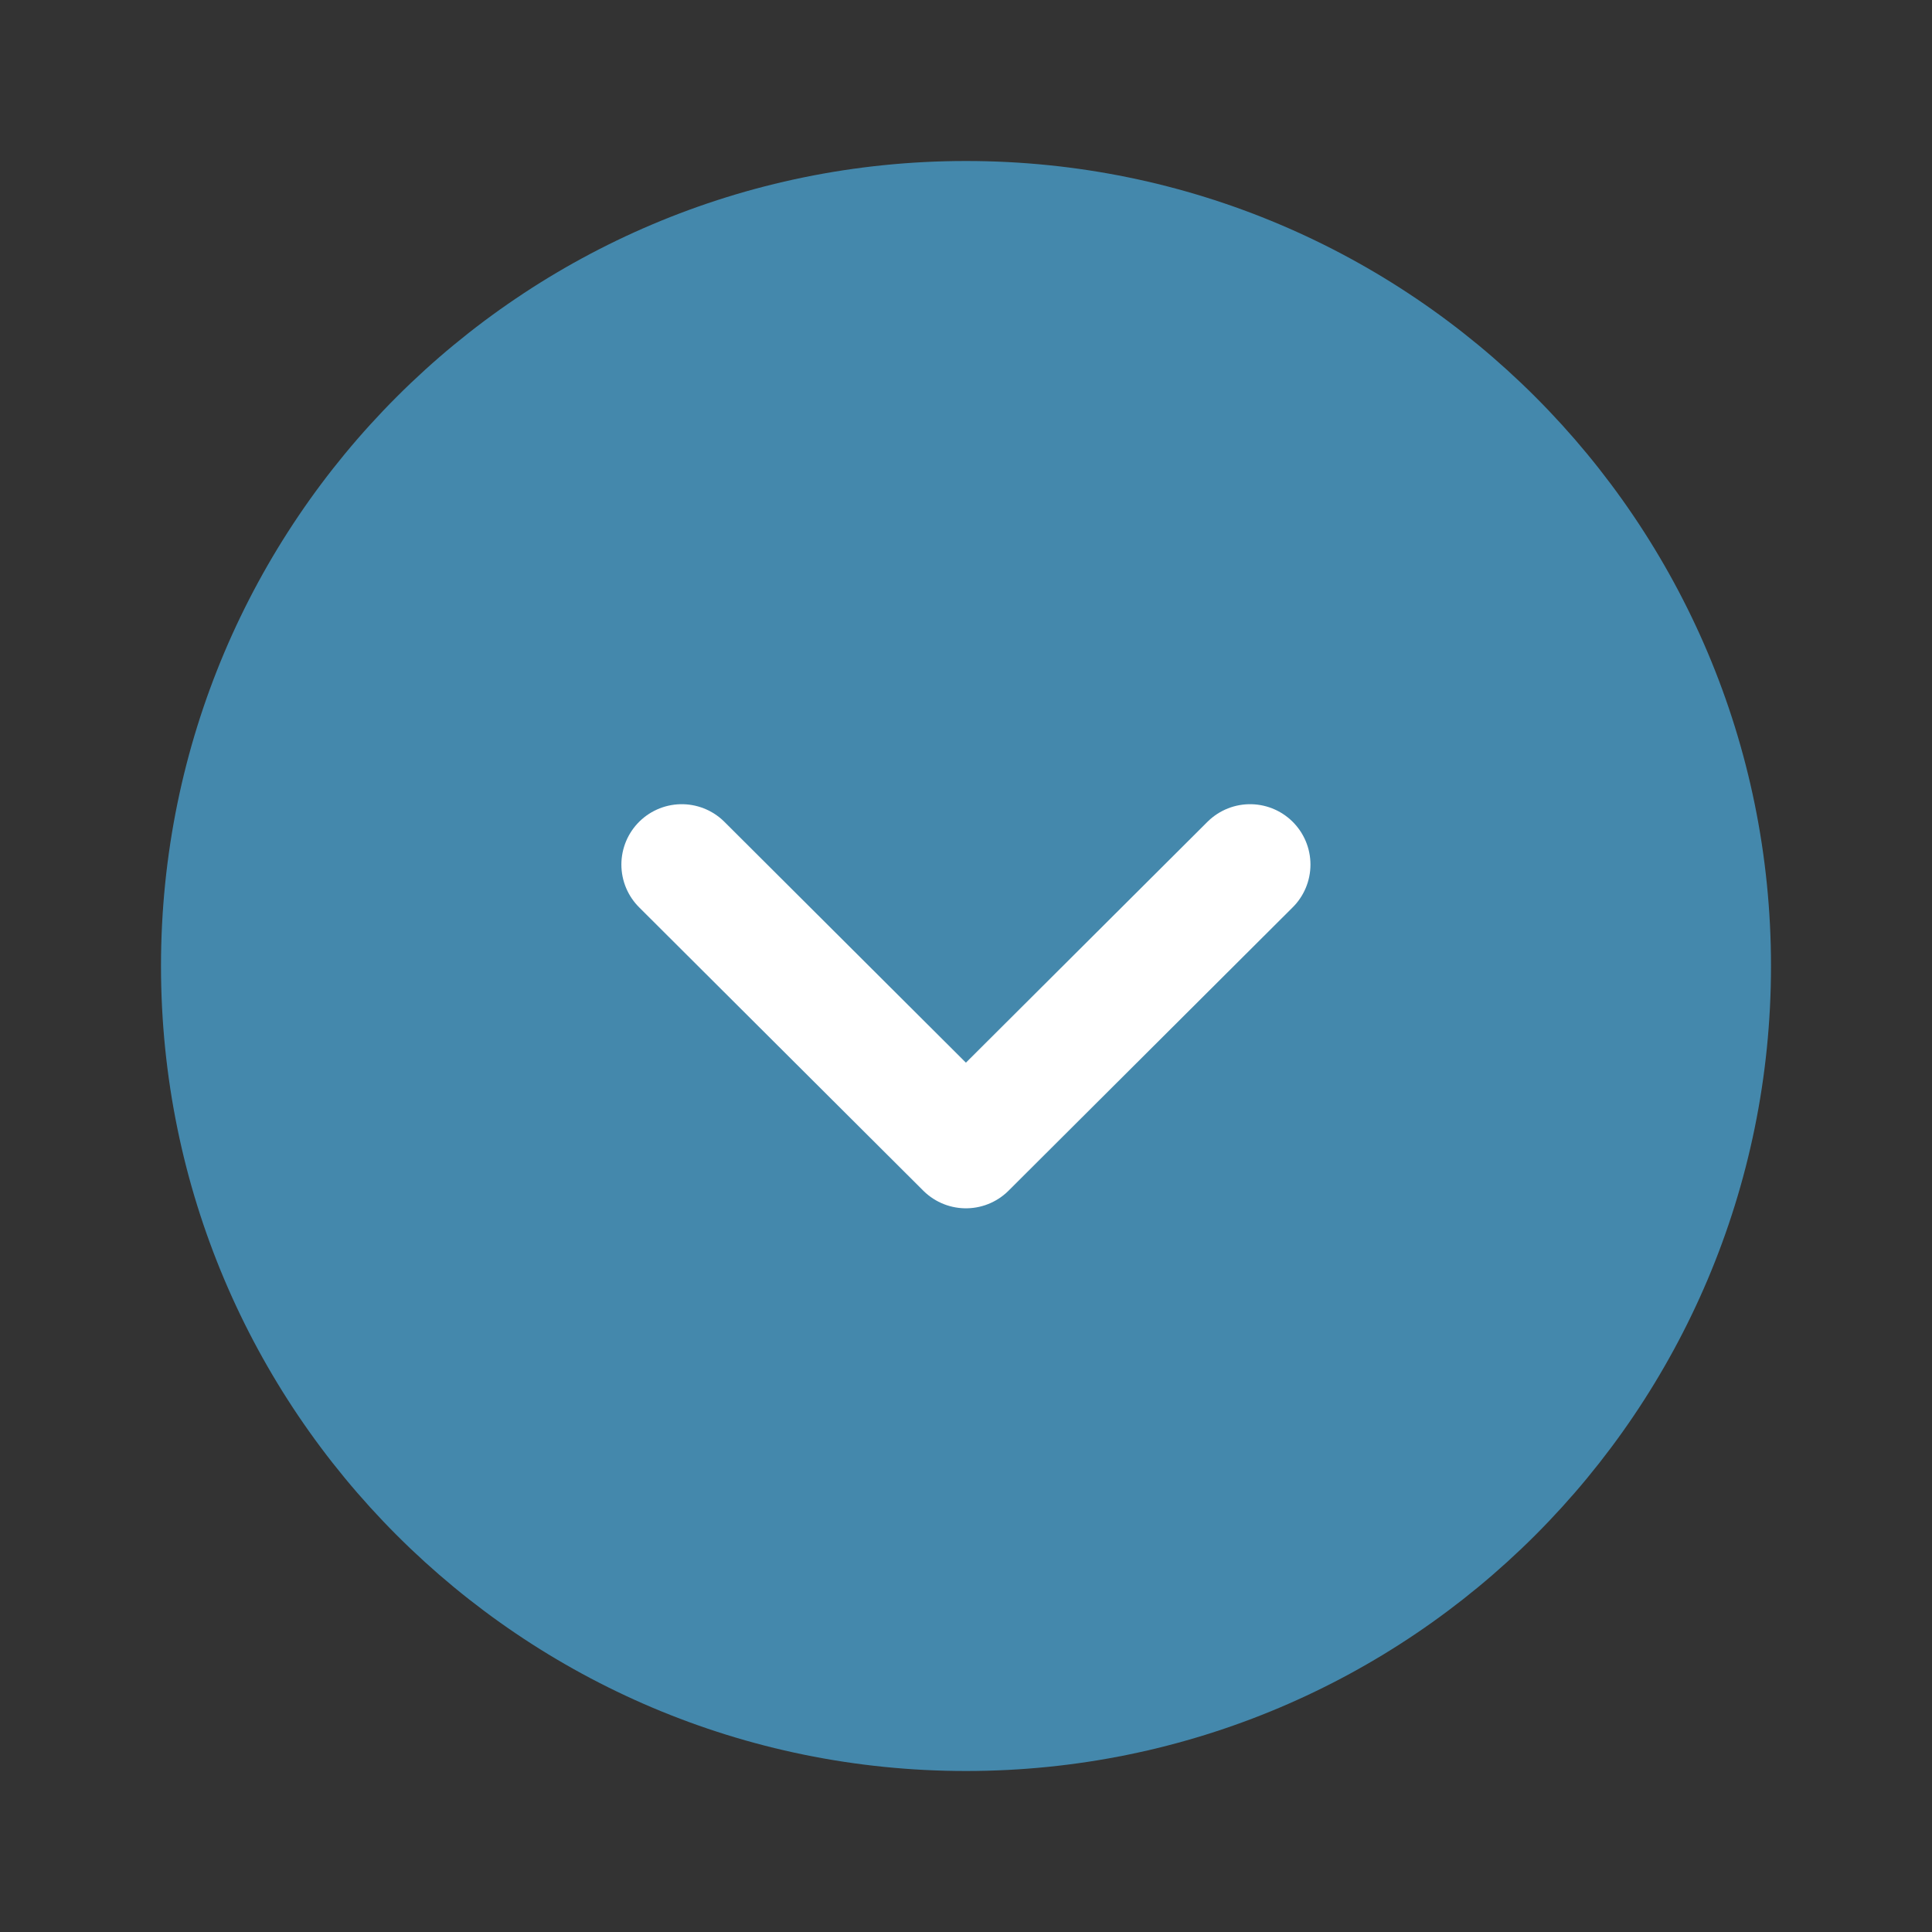 <svg width="24" height="24" viewBox="0 0 24 24" fill="none" xmlns="http://www.w3.org/2000/svg">
<rect x="0" y="0" width="24" height="24" fill="#333333" stroke="none"/>
<path d="M12 22C17.523 22 22 17.523 22 12C22 6.477 17.523 2 12 2C6.477 2 2 6.477 2 12C2 17.523 6.477 22 12 22Z" fill="#4488AC"/>
<path d="M8.469 10.74L11.999 14.26L15.529 10.74" stroke="white" stroke-width="1.5" stroke-linecap="round" stroke-linejoin="round"/>
</svg>
